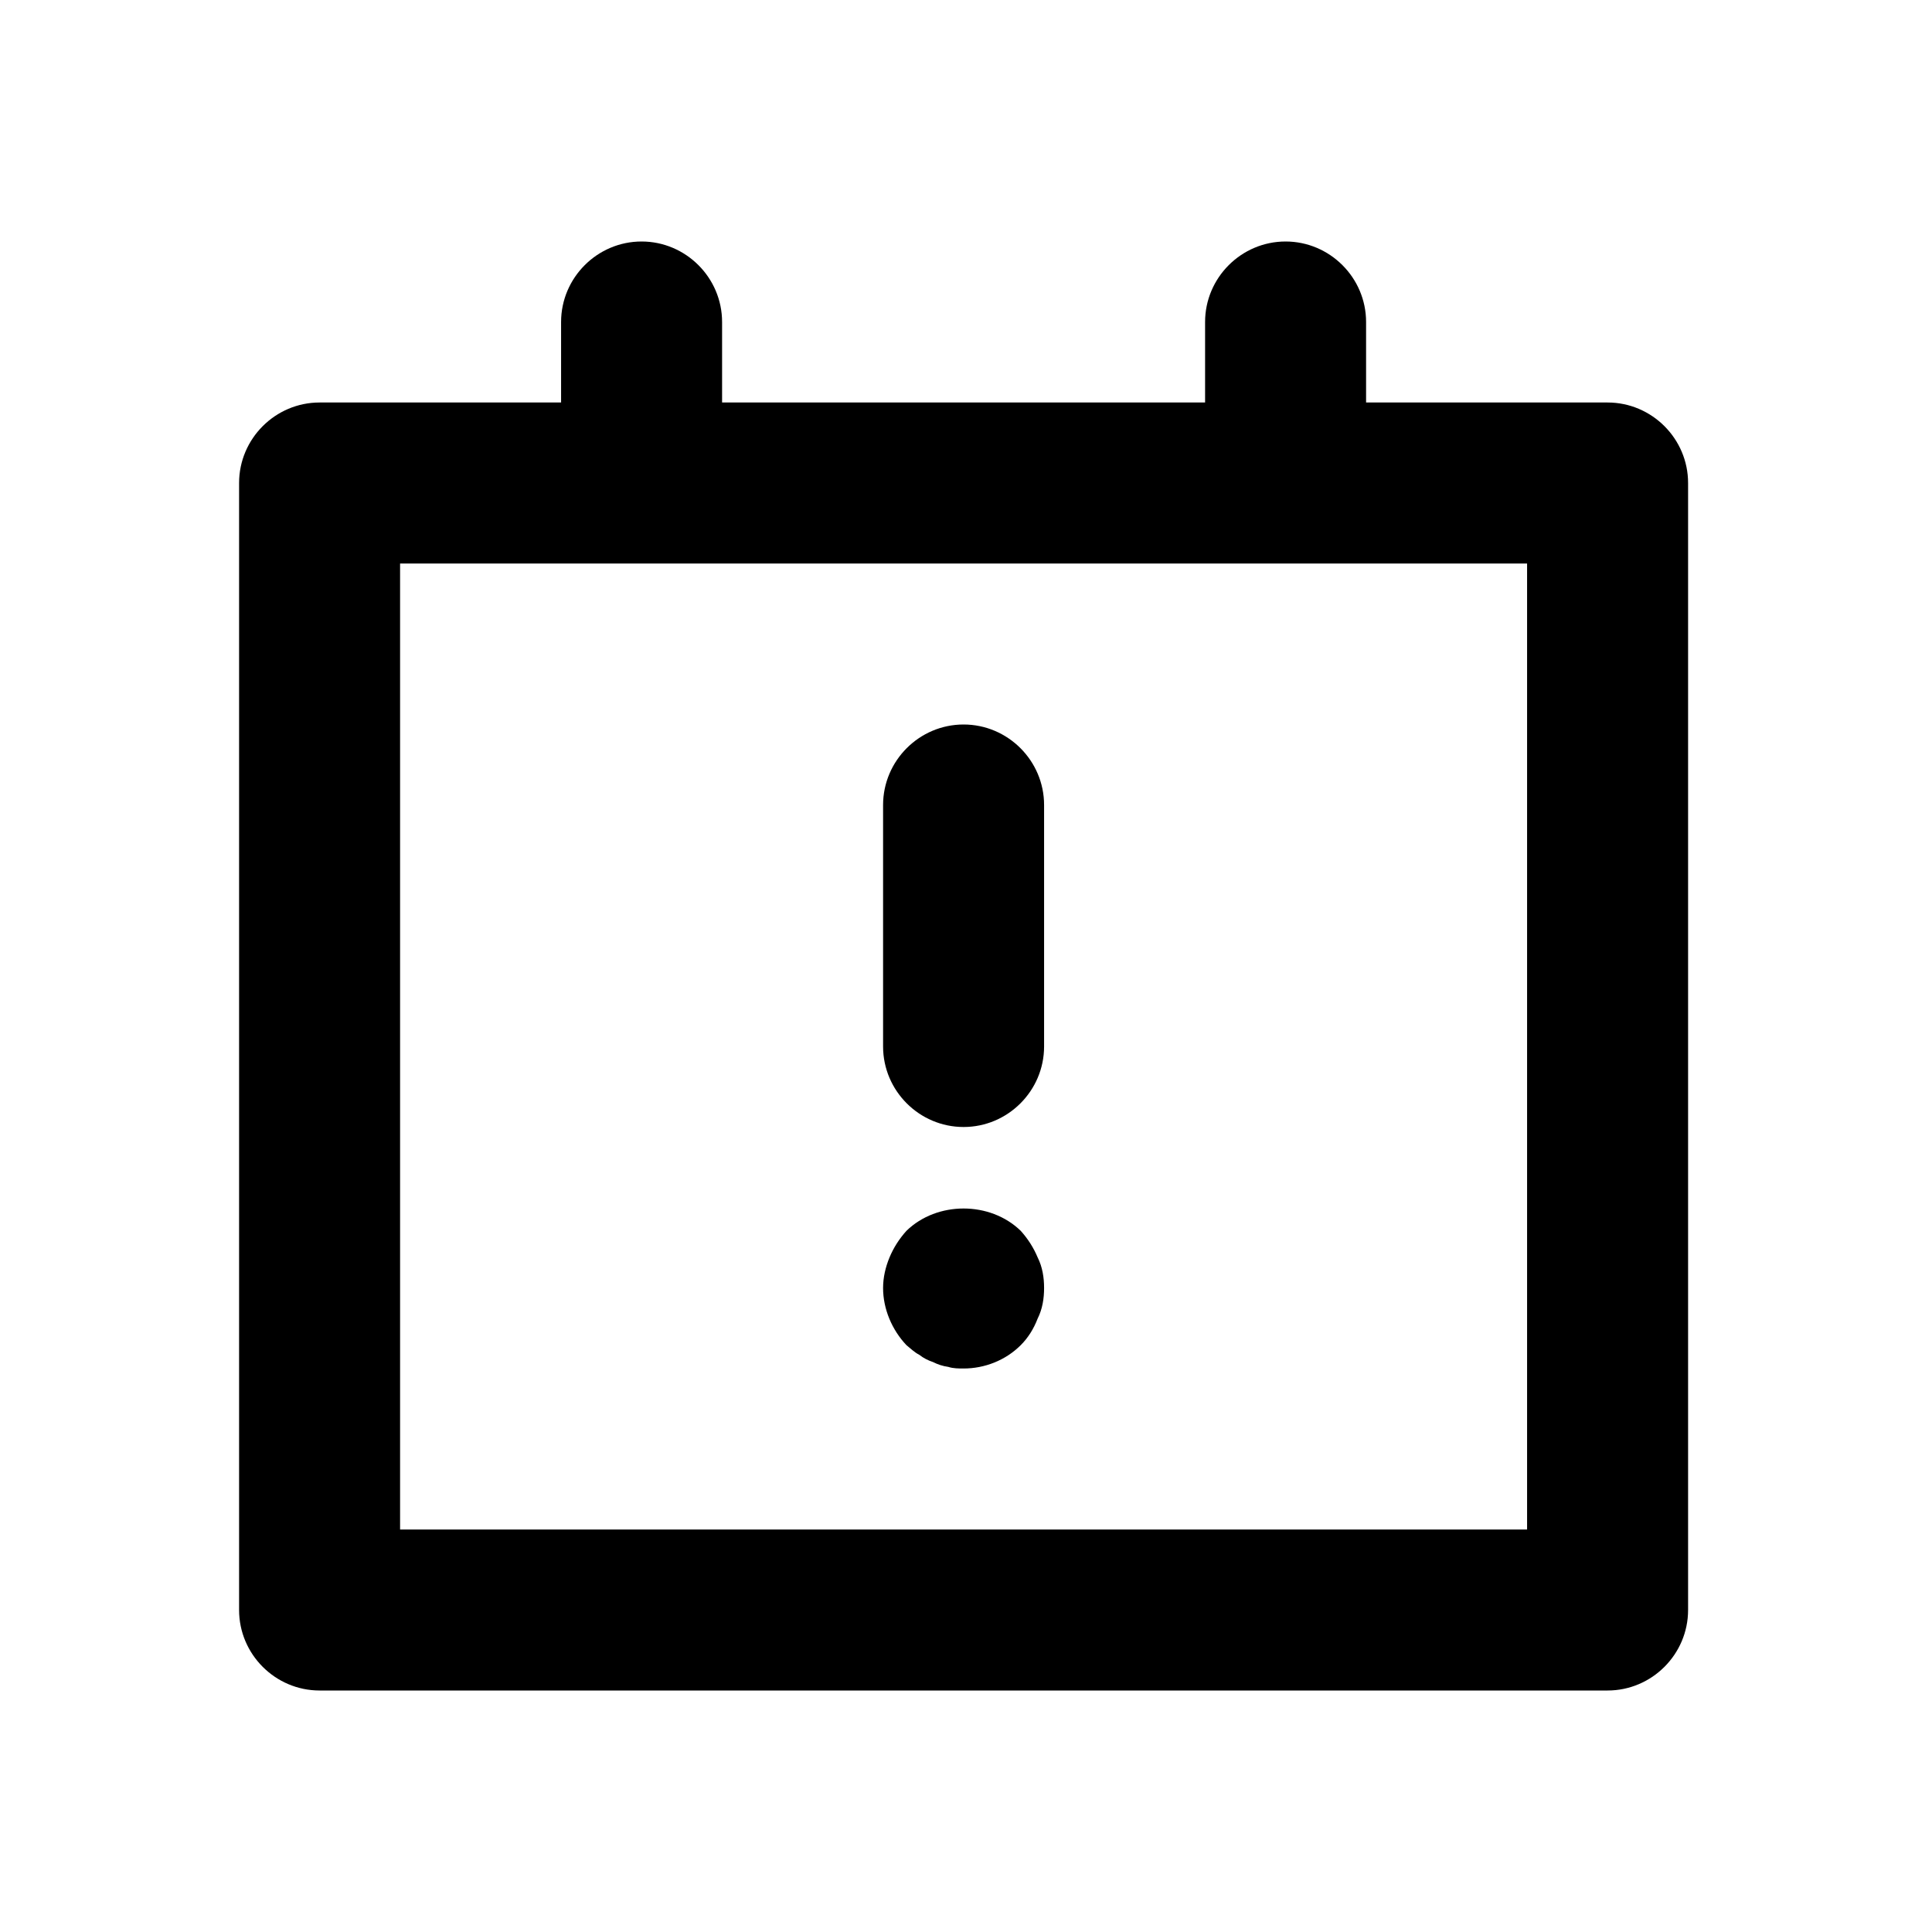 <svg width="24" height="24" viewBox="0 0 24 24" fill="none" xmlns="http://www.w3.org/2000/svg">
<path d="M19.97 5H16.97V4C16.97 3.45 16.52 3 15.97 3C15.42 3 14.97 3.45 14.97 4V5H8.97V4C8.97 3.45 8.52 3 7.97 3C7.42 3 6.97 3.45 6.97 4V5H3.97C3.42 5 2.97 5.45 2.97 6V20C2.97 20.55 3.42 21 3.97 21H19.97C20.52 21 20.97 20.55 20.97 20V6C20.97 5.45 20.52 5 19.97 5ZM18.97 19H4.97V7H18.97V19Z" fill="black"/>
<path d="M11.97 9C11.42 9 10.97 9.45 10.97 10V13C10.97 13.55 11.42 14 11.97 14C12.52 14 12.97 13.55 12.97 13V10C12.97 9.45 12.52 9 11.97 9Z" fill="black"/>
<path d="M12.68 15.29C12.3 14.92 11.64 14.92 11.26 15.29C11.17 15.39 11.1 15.5 11.05 15.62C11 15.74 10.97 15.87 10.97 16C10.97 16.26 11.08 16.52 11.26 16.71C11.31 16.75 11.36 16.8 11.42 16.83C11.47 16.87 11.53 16.9 11.59 16.92C11.65 16.95 11.71 16.97 11.78 16.98C11.84 17 11.91 17 11.97 17C12.23 17 12.49 16.9 12.68 16.71C12.77 16.62 12.84 16.51 12.89 16.38C12.95 16.26 12.97 16.13 12.97 16C12.97 15.87 12.95 15.74 12.89 15.62C12.84 15.5 12.77 15.39 12.68 15.29Z" fill="black"/>
</svg>
